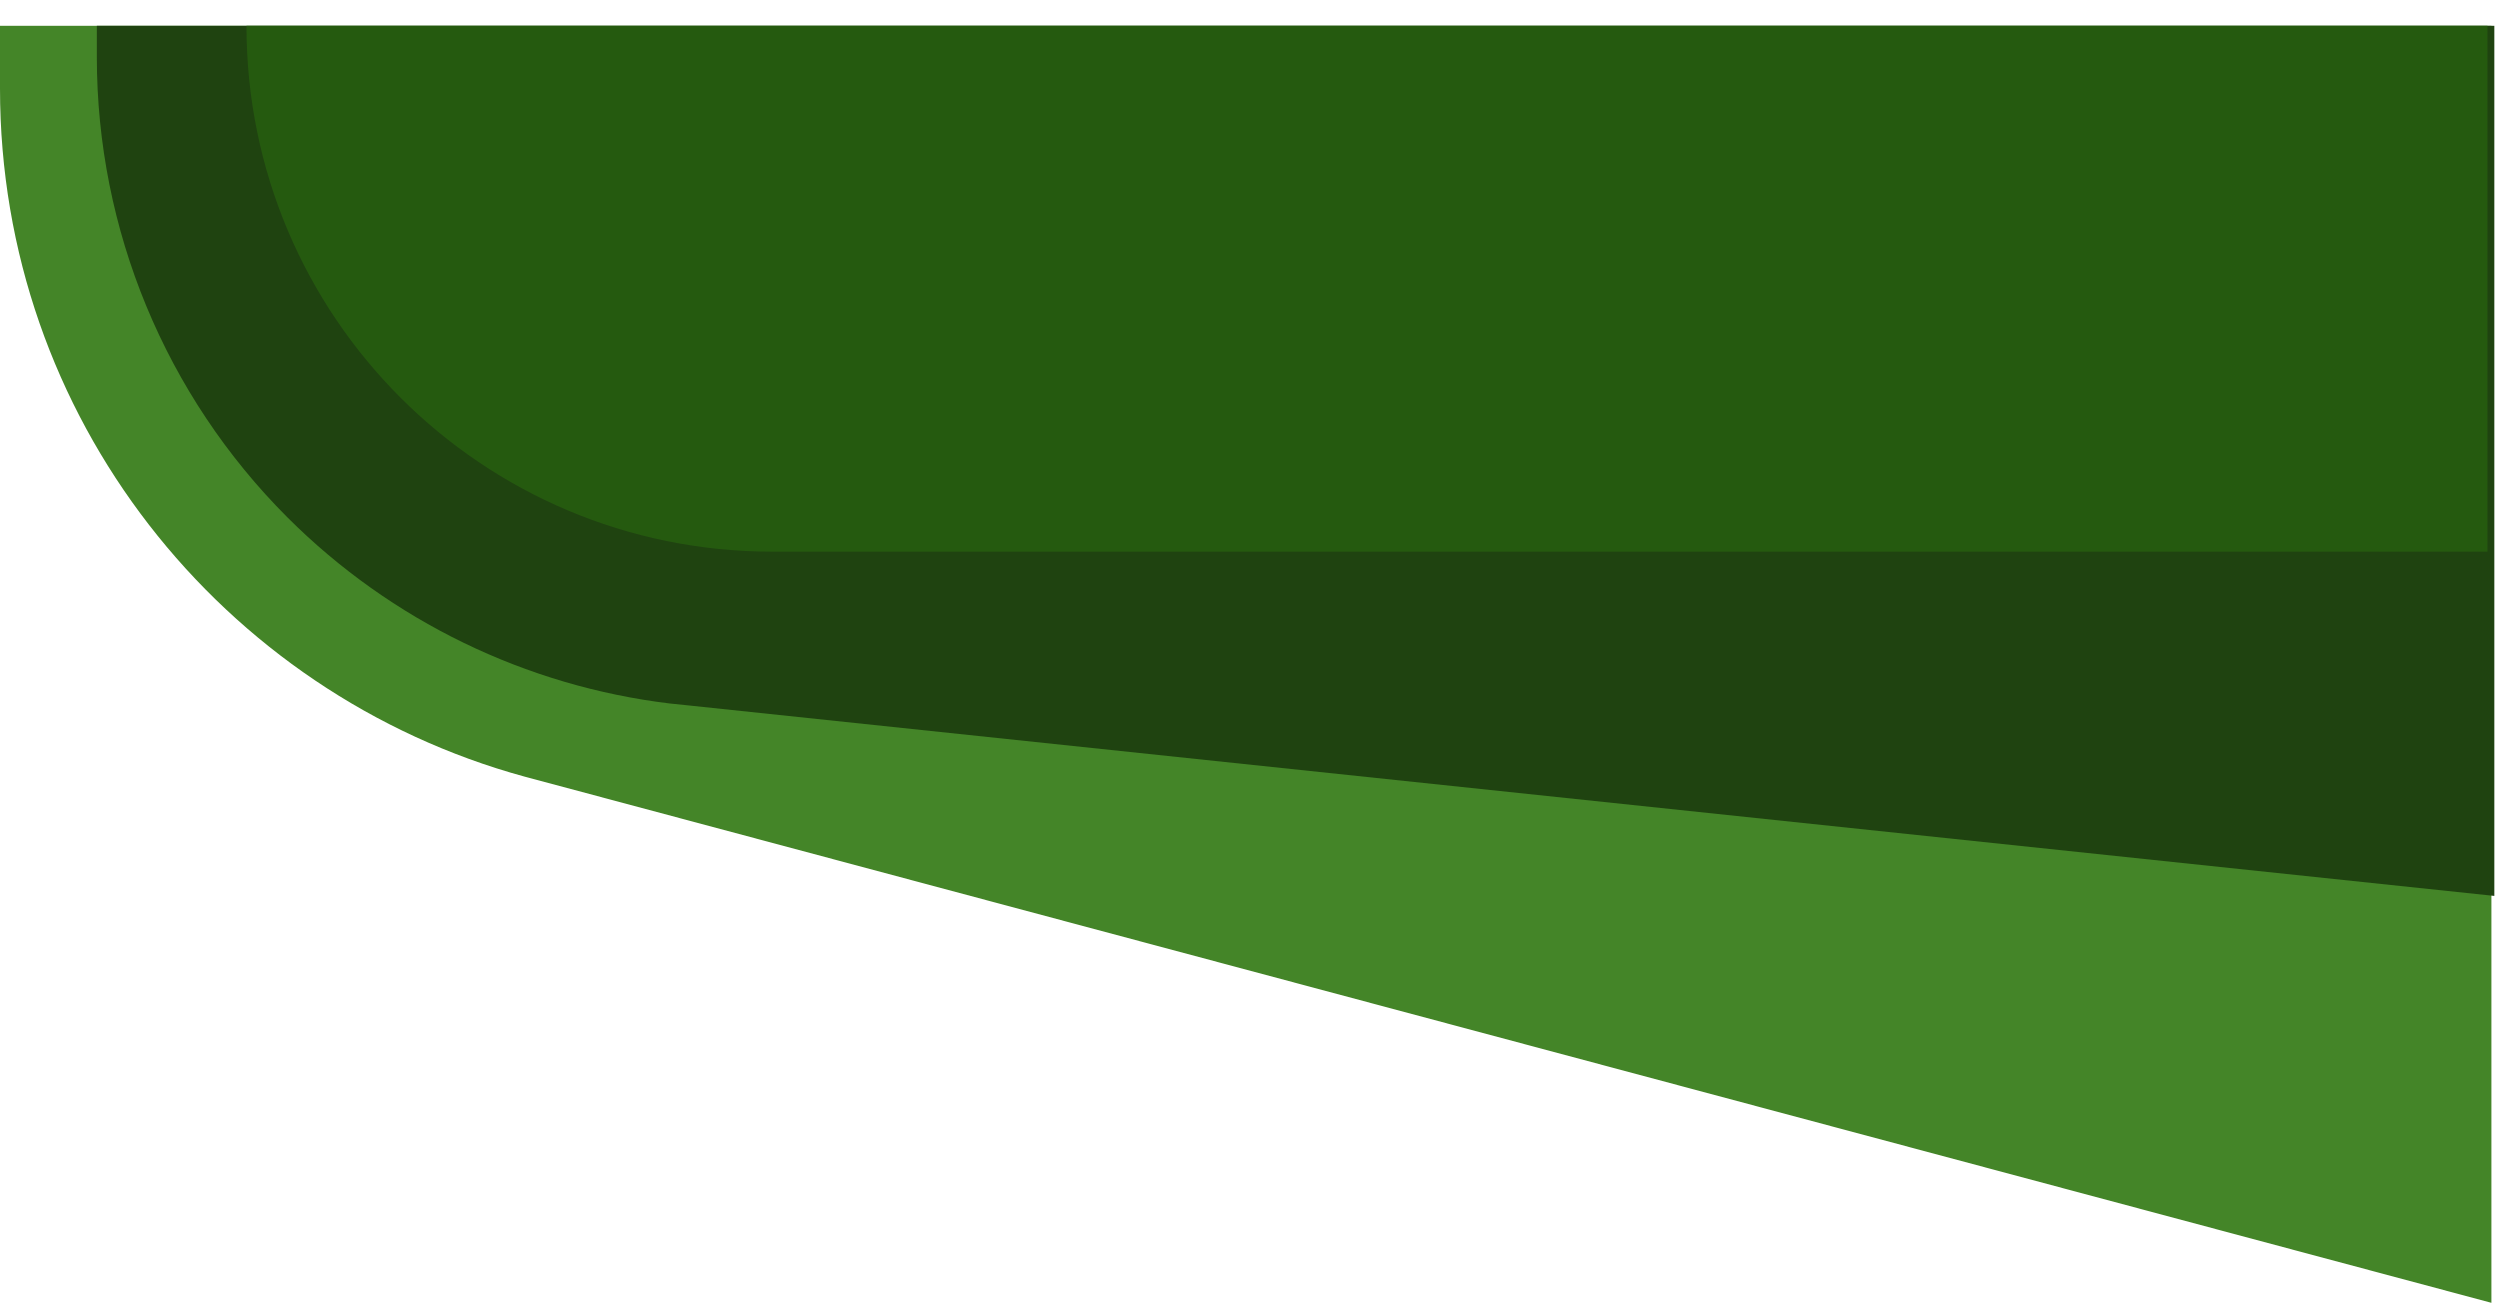 <svg width="71" height="37" viewBox="0 0 71 37" fill="none" xmlns="http://www.w3.org/2000/svg">
<path fill-rule="evenodd" clip-rule="evenodd" d="M0 0.733L7.77091e-08 2.511C4.85682e-07 11.844 6.311 19.706 14.898 22.056L70.756 37L70.756 0.733L0 0.733Z" fill="#448528"/>
<path fill-rule="evenodd" clip-rule="evenodd" d="M2.75 0.733L2.75 1.622C2.75 6.525 4.698 11.229 8.165 14.696C11.109 17.636 14.938 19.485 19.027 19.98L19.031 19.98C19.209 20.001 19.39 20.019 19.571 20.036L70.839 25.444L70.839 0.733L2.75 0.733Z" fill="#1F4310"/>
<path fill-rule="evenodd" clip-rule="evenodd" d="M7 0.733C7 8.982 13.688 15.667 21.933 15.667L70.644 15.667L70.644 0.733L7 0.733Z" fill="#255A0F"/>
</svg>

